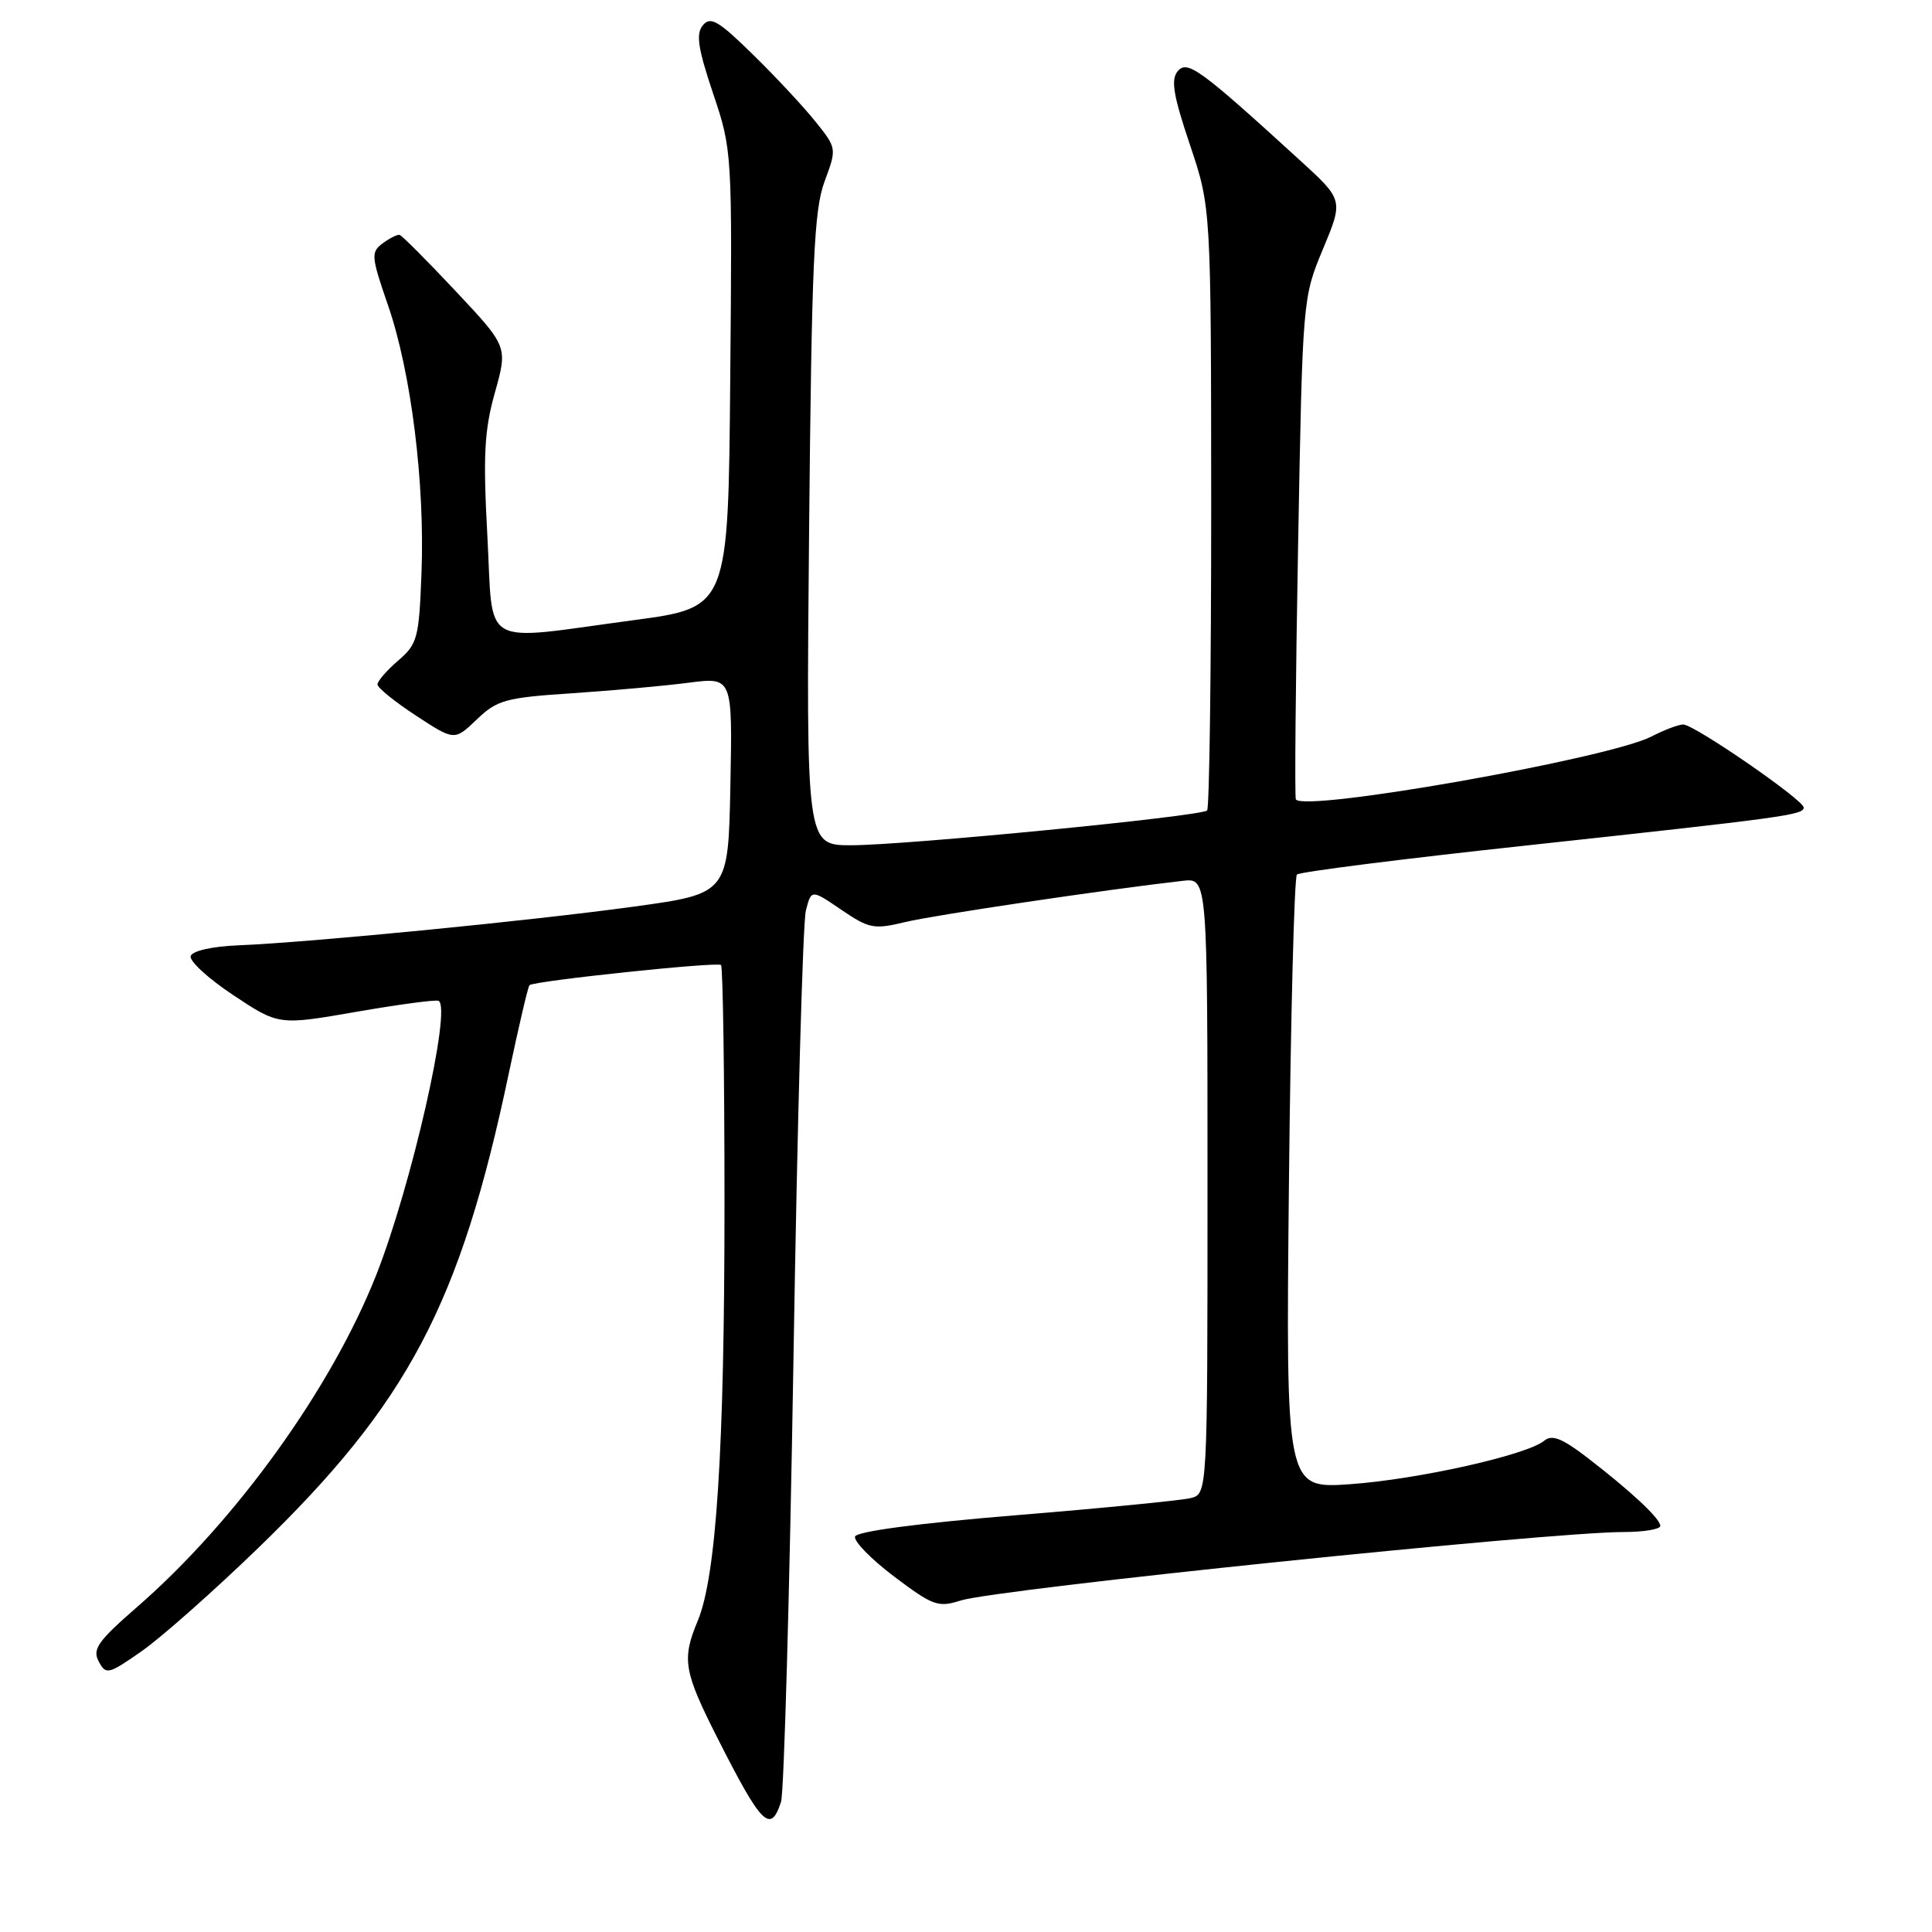 <?xml version="1.0" encoding="UTF-8" standalone="no"?>
<!DOCTYPE svg PUBLIC "-//W3C//DTD SVG 1.1//EN" "http://www.w3.org/Graphics/SVG/1.1/DTD/svg11.dtd" >
<svg xmlns="http://www.w3.org/2000/svg" xmlns:xlink="http://www.w3.org/1999/xlink" version="1.1" viewBox="0 0 256 256">
 <g >
 <path fill="currentColor"
d=" M 103.49 238.75 C 103.89 237.51 104.63 211.07 105.14 180.00 C 105.64 148.93 106.38 122.23 106.78 120.67 C 107.50 117.84 107.50 117.84 111.48 120.55 C 115.17 123.06 115.80 123.18 119.98 122.17 C 123.85 121.24 146.56 117.87 156.75 116.71 C 160.00 116.35 160.00 116.35 160.00 157.15 C 160.00 197.96 160.00 197.96 157.75 198.51 C 156.51 198.81 146.09 199.84 134.58 200.78 C 121.66 201.84 113.52 202.92 113.30 203.60 C 113.10 204.21 115.43 206.60 118.49 208.91 C 123.61 212.77 124.32 213.03 127.28 212.08 C 132.02 210.56 205.23 203.00 215.16 203.00 C 217.82 203.00 220.00 202.63 220.00 202.19 C 220.00 201.22 216.10 197.58 210.23 193.07 C 206.96 190.57 205.64 190.06 204.62 190.90 C 202.35 192.79 187.93 196.02 178.94 196.66 C 170.38 197.27 170.38 197.27 170.79 156.89 C 171.02 134.67 171.50 116.22 171.85 115.88 C 172.21 115.53 185.78 113.81 202.00 112.06 C 236.69 108.30 239.00 107.98 239.00 107.00 C 239.00 106.00 224.49 96.00 223.04 96.00 C 222.41 96.00 220.52 96.72 218.83 97.59 C 213.20 100.50 172.94 107.63 171.71 105.93 C 171.54 105.69 171.67 90.65 172.00 72.50 C 172.60 39.53 172.60 39.49 175.30 33.00 C 178.01 26.50 178.01 26.50 172.25 21.24 C 158.99 9.13 157.32 7.91 156.05 9.44 C 155.12 10.56 155.47 12.64 157.67 19.18 C 160.47 27.50 160.47 27.50 160.49 67.17 C 160.49 88.98 160.25 107.08 159.95 107.39 C 159.17 108.17 119.97 112.00 112.78 112.00 C 106.82 112.00 106.82 112.00 107.21 70.25 C 107.55 34.72 107.86 27.84 109.25 24.07 C 110.89 19.65 110.89 19.65 108.02 16.07 C 106.45 14.11 102.72 10.11 99.74 7.20 C 95.20 2.75 94.14 2.13 93.14 3.34 C 92.19 4.48 92.47 6.37 94.48 12.36 C 97.02 19.90 97.03 20.10 96.76 50.22 C 96.50 80.50 96.50 80.50 84.00 82.17 C 63.32 84.94 65.40 86.13 64.58 71.04 C 64.00 60.33 64.17 57.03 65.58 52.01 C 67.28 45.93 67.28 45.93 60.39 38.59 C 56.60 34.55 53.25 31.19 52.94 31.12 C 52.63 31.06 51.62 31.56 50.70 32.25 C 49.13 33.41 49.18 33.99 51.43 40.50 C 54.48 49.35 56.31 64.02 55.85 75.94 C 55.52 84.57 55.32 85.33 52.75 87.54 C 51.24 88.84 50.01 90.26 50.02 90.70 C 50.03 91.14 52.33 93.00 55.13 94.83 C 60.22 98.16 60.22 98.16 63.18 95.33 C 65.87 92.75 66.98 92.44 75.82 91.86 C 81.14 91.50 88.10 90.88 91.28 90.46 C 97.06 89.72 97.06 89.72 96.78 104.06 C 96.50 118.41 96.50 118.41 84.00 120.13 C 70.39 122.00 41.03 124.88 31.58 125.26 C 28.12 125.40 25.50 125.99 25.27 126.68 C 25.06 127.33 27.59 129.66 30.91 131.86 C 36.93 135.86 36.93 135.86 47.22 134.07 C 52.87 133.09 57.78 132.43 58.12 132.62 C 59.87 133.57 54.52 157.08 49.88 168.87 C 43.95 183.92 31.26 201.55 18.16 212.94 C 12.97 217.46 12.21 218.53 13.08 220.15 C 14.05 221.96 14.34 221.88 18.79 218.78 C 21.37 216.97 28.30 210.84 34.19 205.14 C 54.08 185.90 60.98 172.84 67.43 142.17 C 68.75 135.94 69.97 130.71 70.16 130.54 C 70.80 129.97 95.08 127.41 95.54 127.87 C 95.79 128.13 96.00 142.39 96.00 159.56 C 96.00 192.02 94.92 208.87 92.45 214.78 C 90.32 219.88 90.59 221.46 95.11 230.38 C 100.92 241.85 102.11 243.03 103.49 238.75 Z "/>
</g>
</svg>